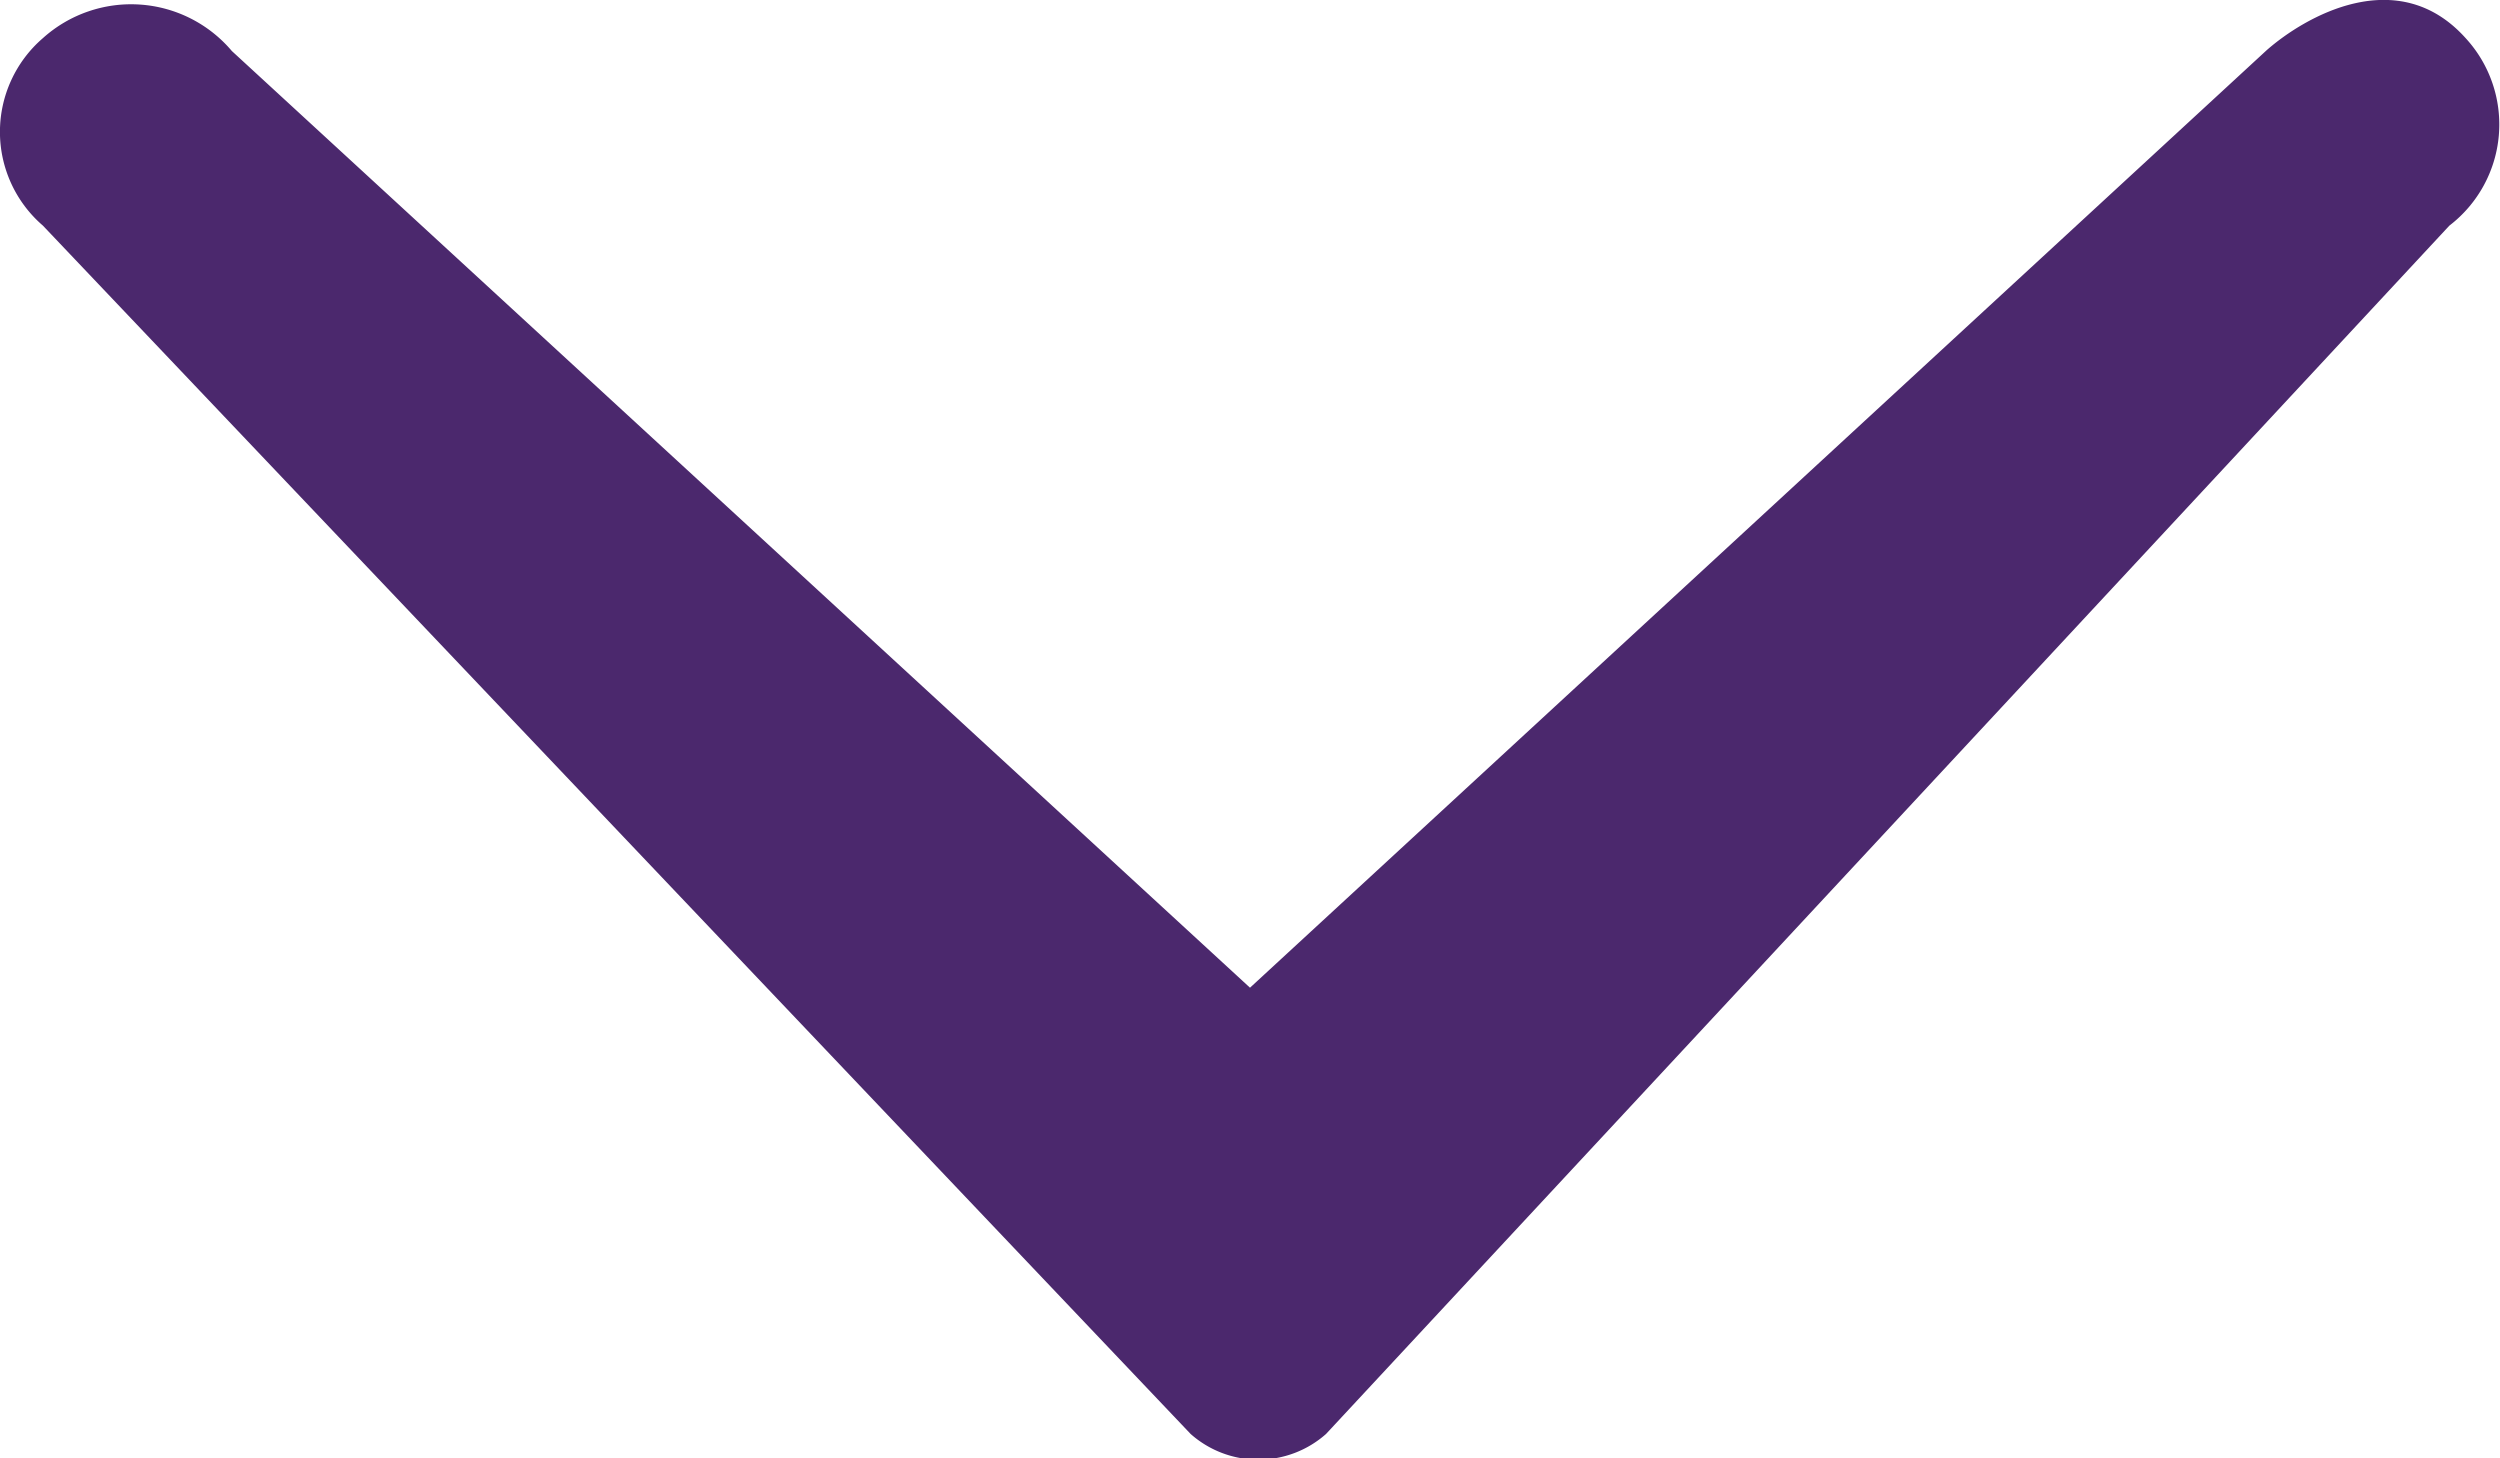 <svg xmlns="http://www.w3.org/2000/svg" width="12" height="7" viewBox="0 0 12 7">
  <path id="Chevron" d="M.183,11.794a.633.633,0,0,1,.062-.907L4.741,6l-4.5-4.88C.081.938-.18.491.183.165a.612.612,0,0,1,.9.078l5.8,5.392a.49.49,0,0,1,0,.65l-5.8,5.509A.594.594,0,0,1,.183,11.794Z" transform="translate(12) rotate(90)" fill="#4b286d"/>
</svg>
